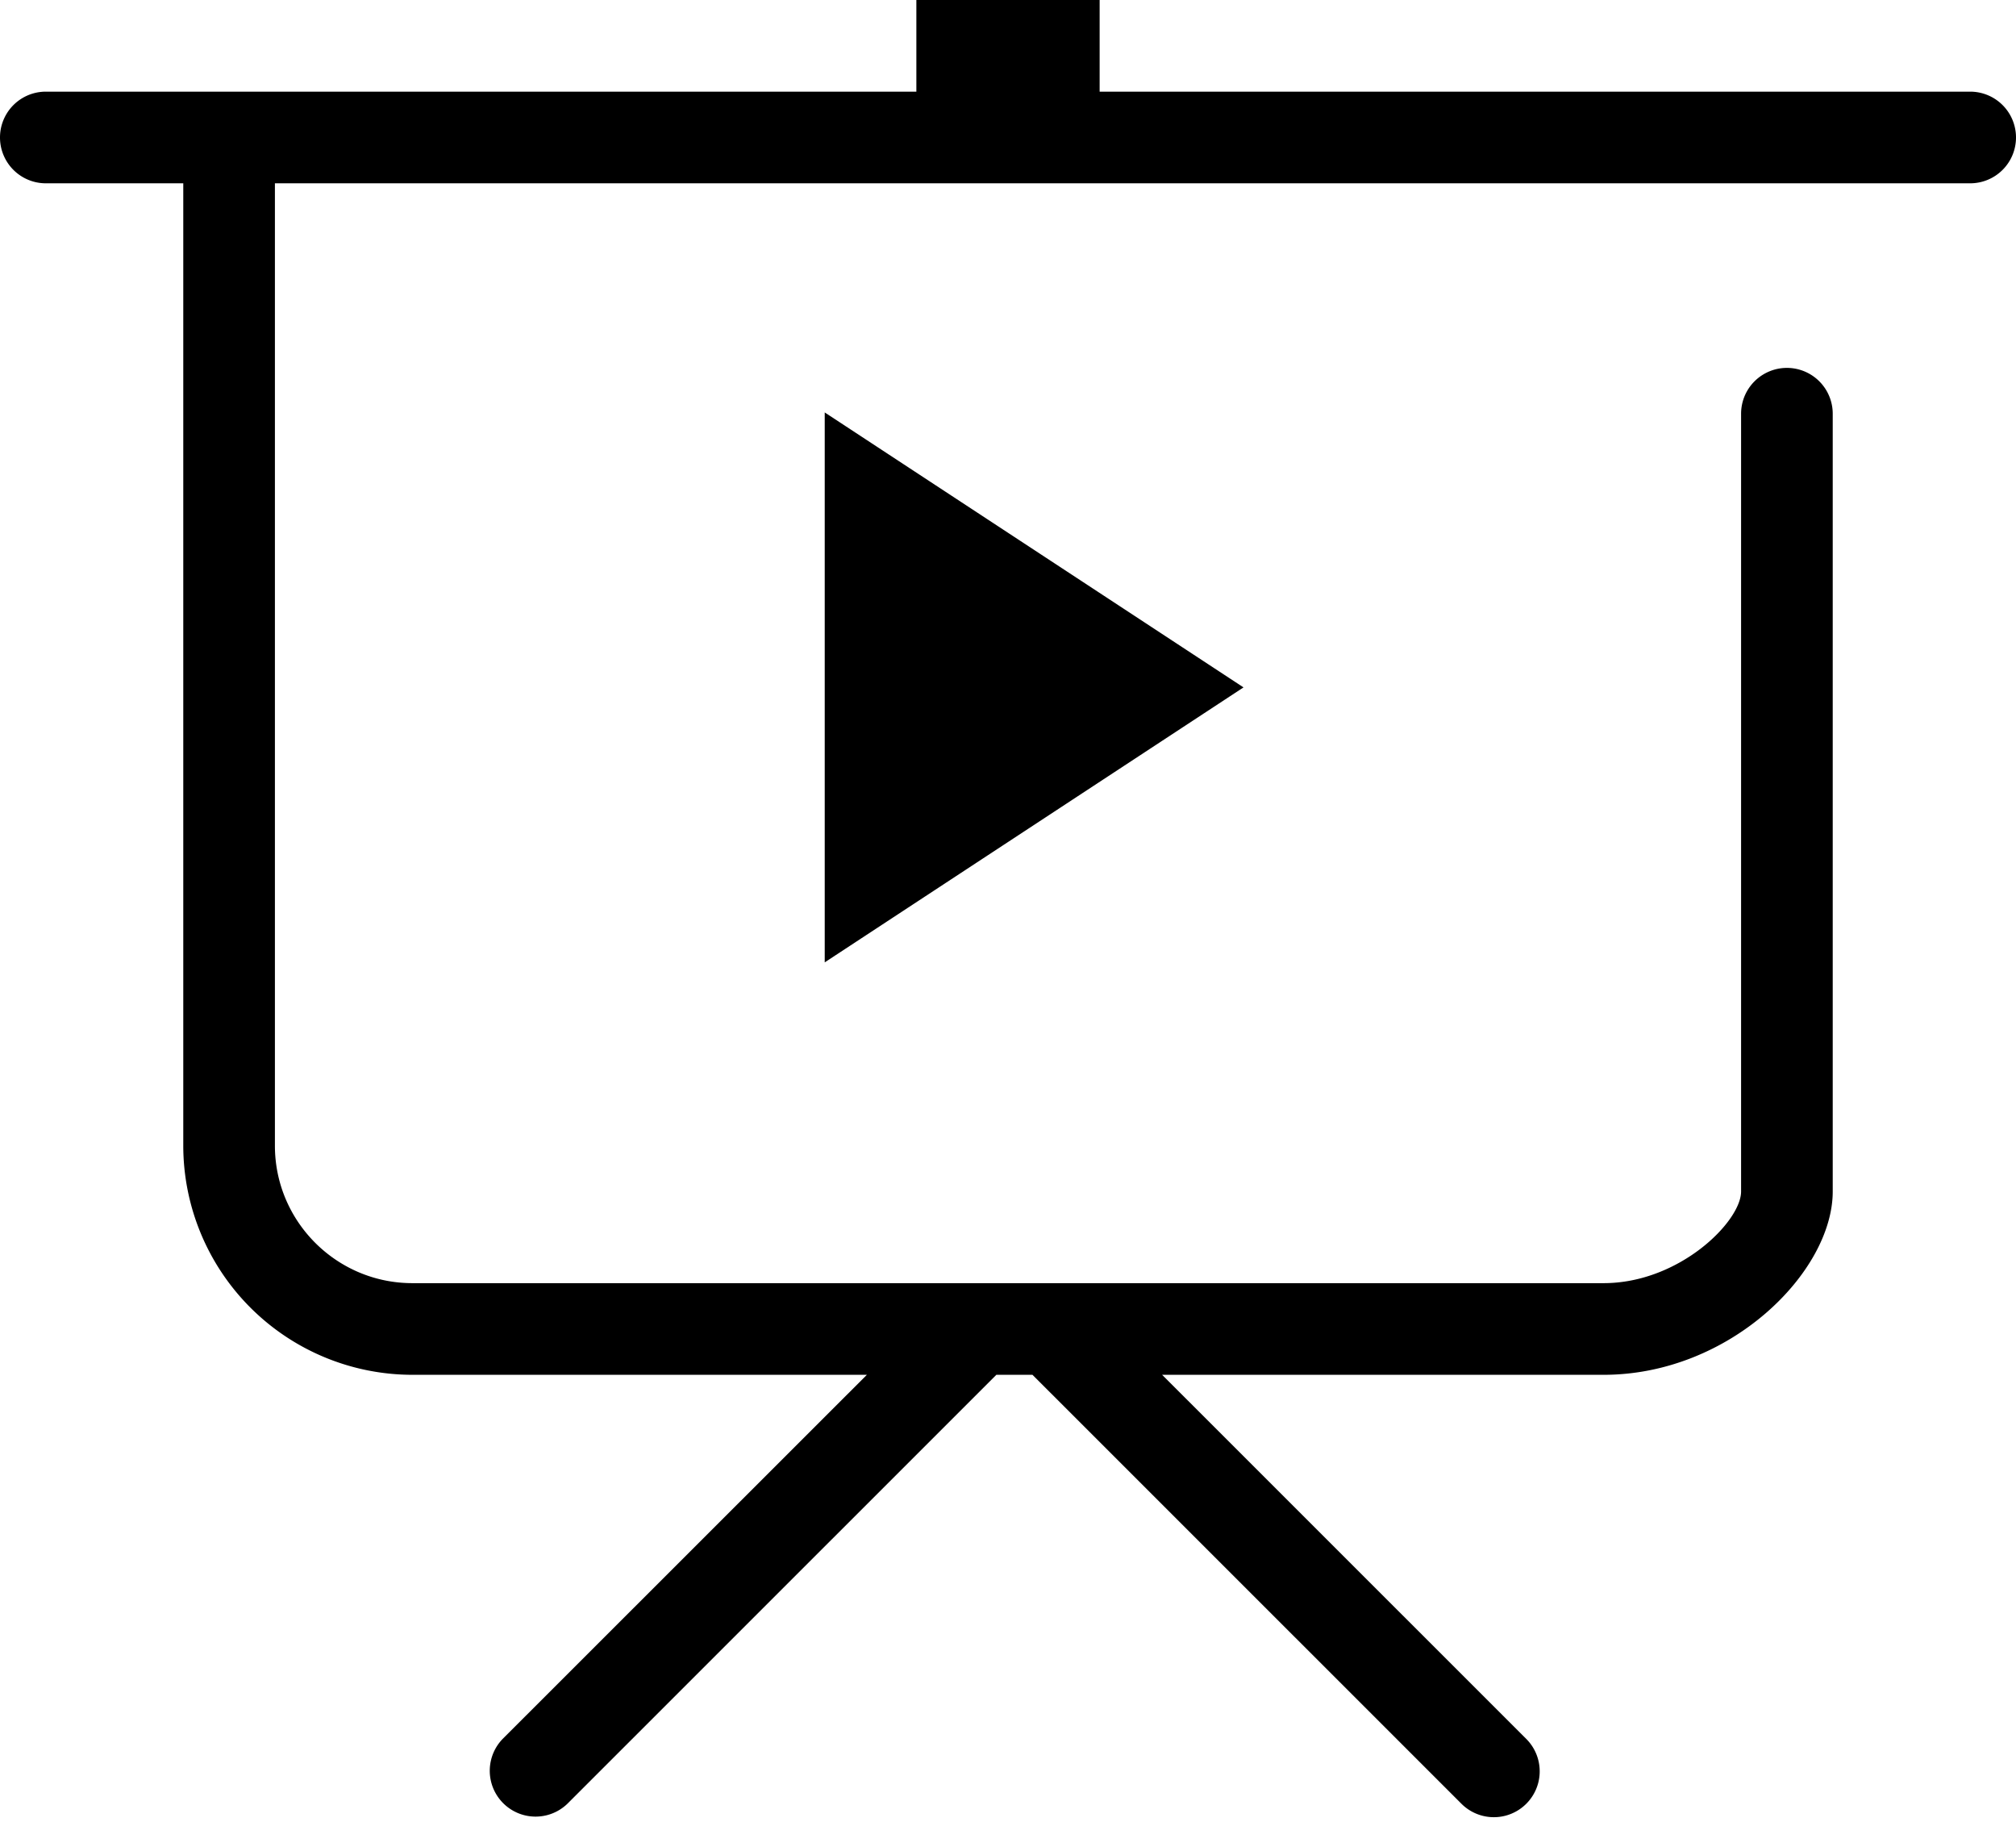 <svg xmlns="http://www.w3.org/2000/svg" viewBox="0 0 22 19.876"><path d="M22 1.5a.5.5 0 0 1-.5.5H3v10.5c0 .827.673 1.5 1.5 1.5h13c.827 0 1.5-.673 1.5-1V4.514a.5.5 0 0 1 1 0V13c0 .879-1.121 2-2.5 2h-4.818l3.974 3.973a.5.5 0 0 1-.708.707L11.267 15h-.394l-4.681 4.68a.5.5 0 0 1-.707-.707L9.46 15H4.5A2.502 2.502 0 0 1 2 12.5V2H.5a.5.5 0 0 1 0-1H10V0h2v1h9.5a.5.5 0 0 1 .5.5zm-8.43 6L9 4.5v6l4.57-3z"/></svg>
